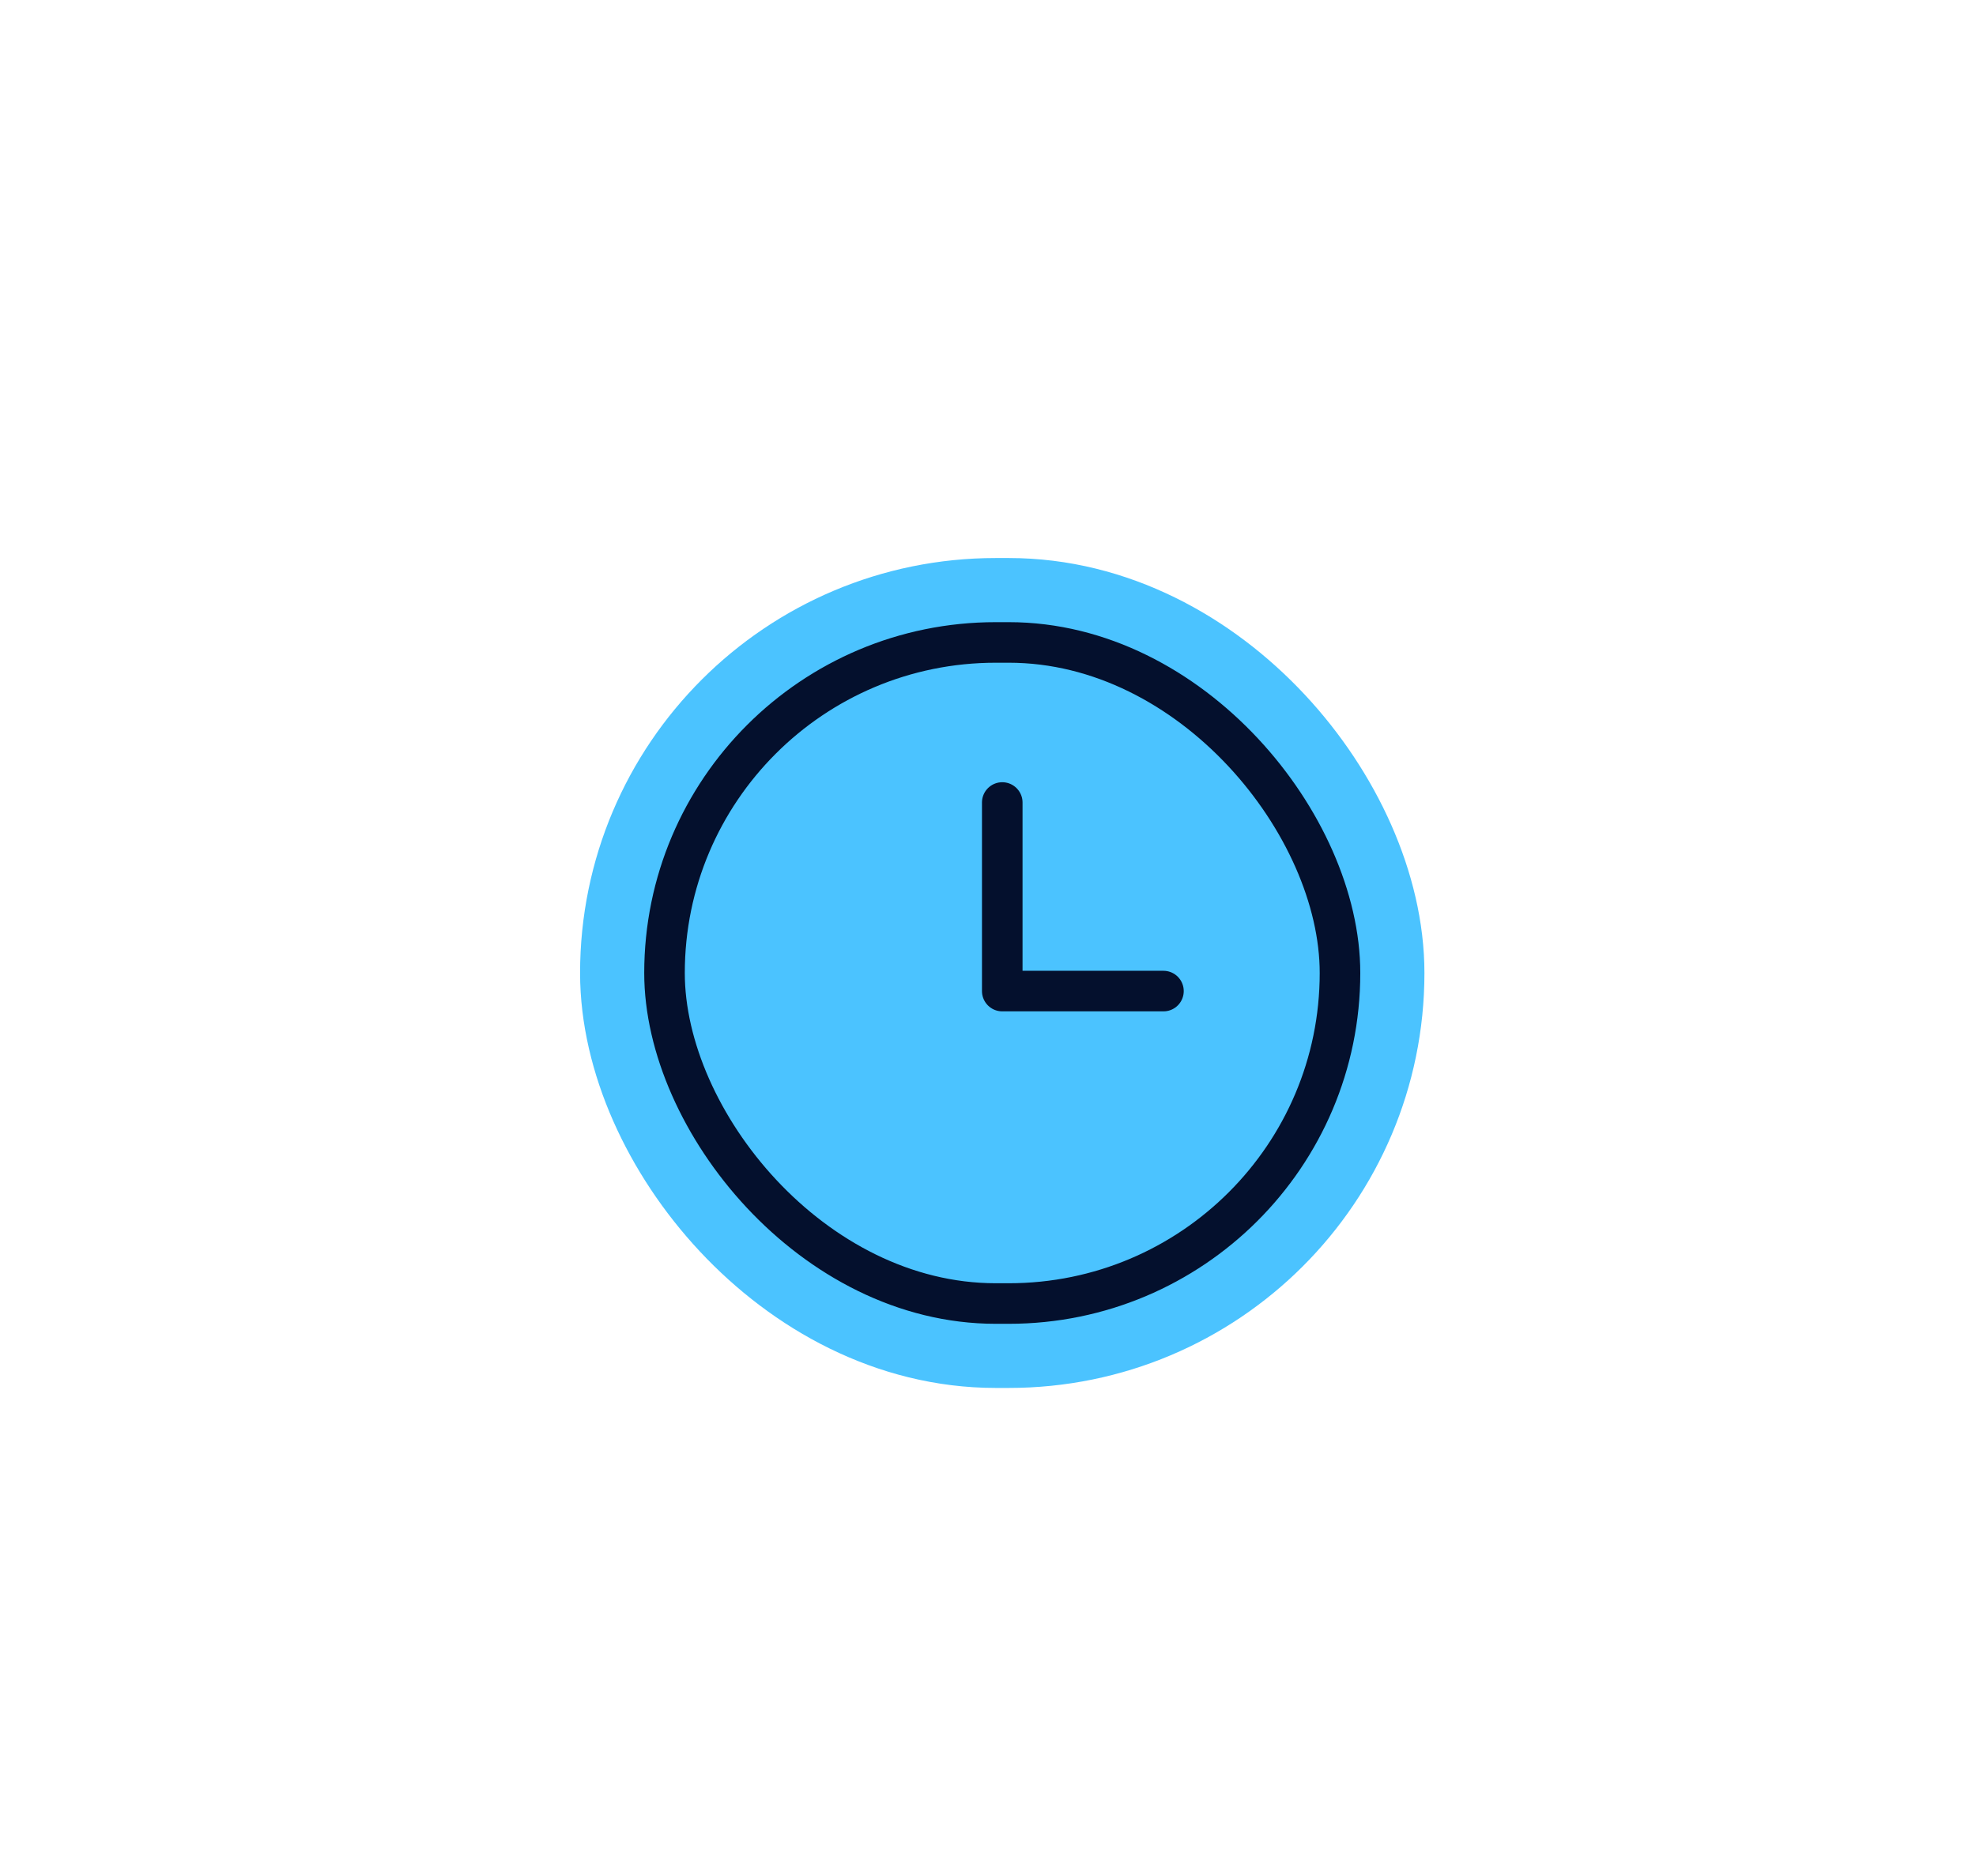 <?xml version="1.0" encoding="UTF-8"?>
<svg id="Layer_1" xmlns="http://www.w3.org/2000/svg" xmlns:xlink="http://www.w3.org/1999/xlink" version="1.1" viewBox="0 0 180.2 171.1">
  <!-- Generator: Adobe Illustrator 29.6.1, SVG Export Plug-In . SVG Version: 2.1.1 Build 9)  -->
  <defs>
    <style>
      .st0 {
        filter: url(#drop-shadow-2);
        stroke: #fff;
        stroke-width: 3.5px;
      }

      .st0, .st1 {
        opacity: .4;
      }

      .st0, .st2 {
        stroke-miterlimit: 10;
      }

      .st0, .st3 {
        fill: none;
      }

      .st1 {
        fill: #fff;
        filter: url(#drop-shadow-1);
      }

      .st2 {
        fill: #4bc3ff;
        stroke: #4bc3ff;
        stroke-width: 15.4px;
      }

      .st3 {
        stroke: #04102d;
        stroke-linecap: round;
        stroke-linejoin: round;
        stroke-width: 3.7px;
      }
    </style>
    <filter id="drop-shadow-1" x="15.5" y="10.5" width="167" height="167" filterUnits="userSpaceOnUse">
      <feOffset dx="8.6" dy="8.6"/>
      <feGaussianBlur result="blur" stdDeviation="6.2"/>
      <feFlood flood-color="#000" flood-opacity=".4"/>
      <feComposite in2="blur" operator="in"/>
      <feComposite in="SourceGraphic"/>
    </filter>
    <filter id="drop-shadow-2" x="13.5" y="8.5" width="170" height="171" filterUnits="userSpaceOnUse">
      <feOffset dx="8.6" dy="8.6"/>
      <feGaussianBlur result="blur1" stdDeviation="6.2"/>
      <feFlood flood-color="#000" flood-opacity=".4"/>
      <feComposite in2="blur1" operator="in"/>
      <feComposite in="SourceGraphic"/>
    </filter>
  </defs>
  <g>
    <rect class="st1" x="25.6" y="21.1" width="128.9" height="128.9" rx="25.7" ry="25.7"/>
    <rect class="st0" x="25.6" y="21.1" width="128.9" height="128.9" rx="25.7" ry="25.7"/>
  </g>
  <g>
    <rect class="st2" x="60.6" y="58.6" width="61.6" height="60.3" rx="30.2" ry="30.2"/>
    <rect class="st3" x="60.6" y="58.6" width="61.6" height="60.3" rx="30.2" ry="30.2"/>
    <polyline class="st3" points="91.4 73.2 91.4 90.4 106.1 90.4"/>
  </g>
</svg>